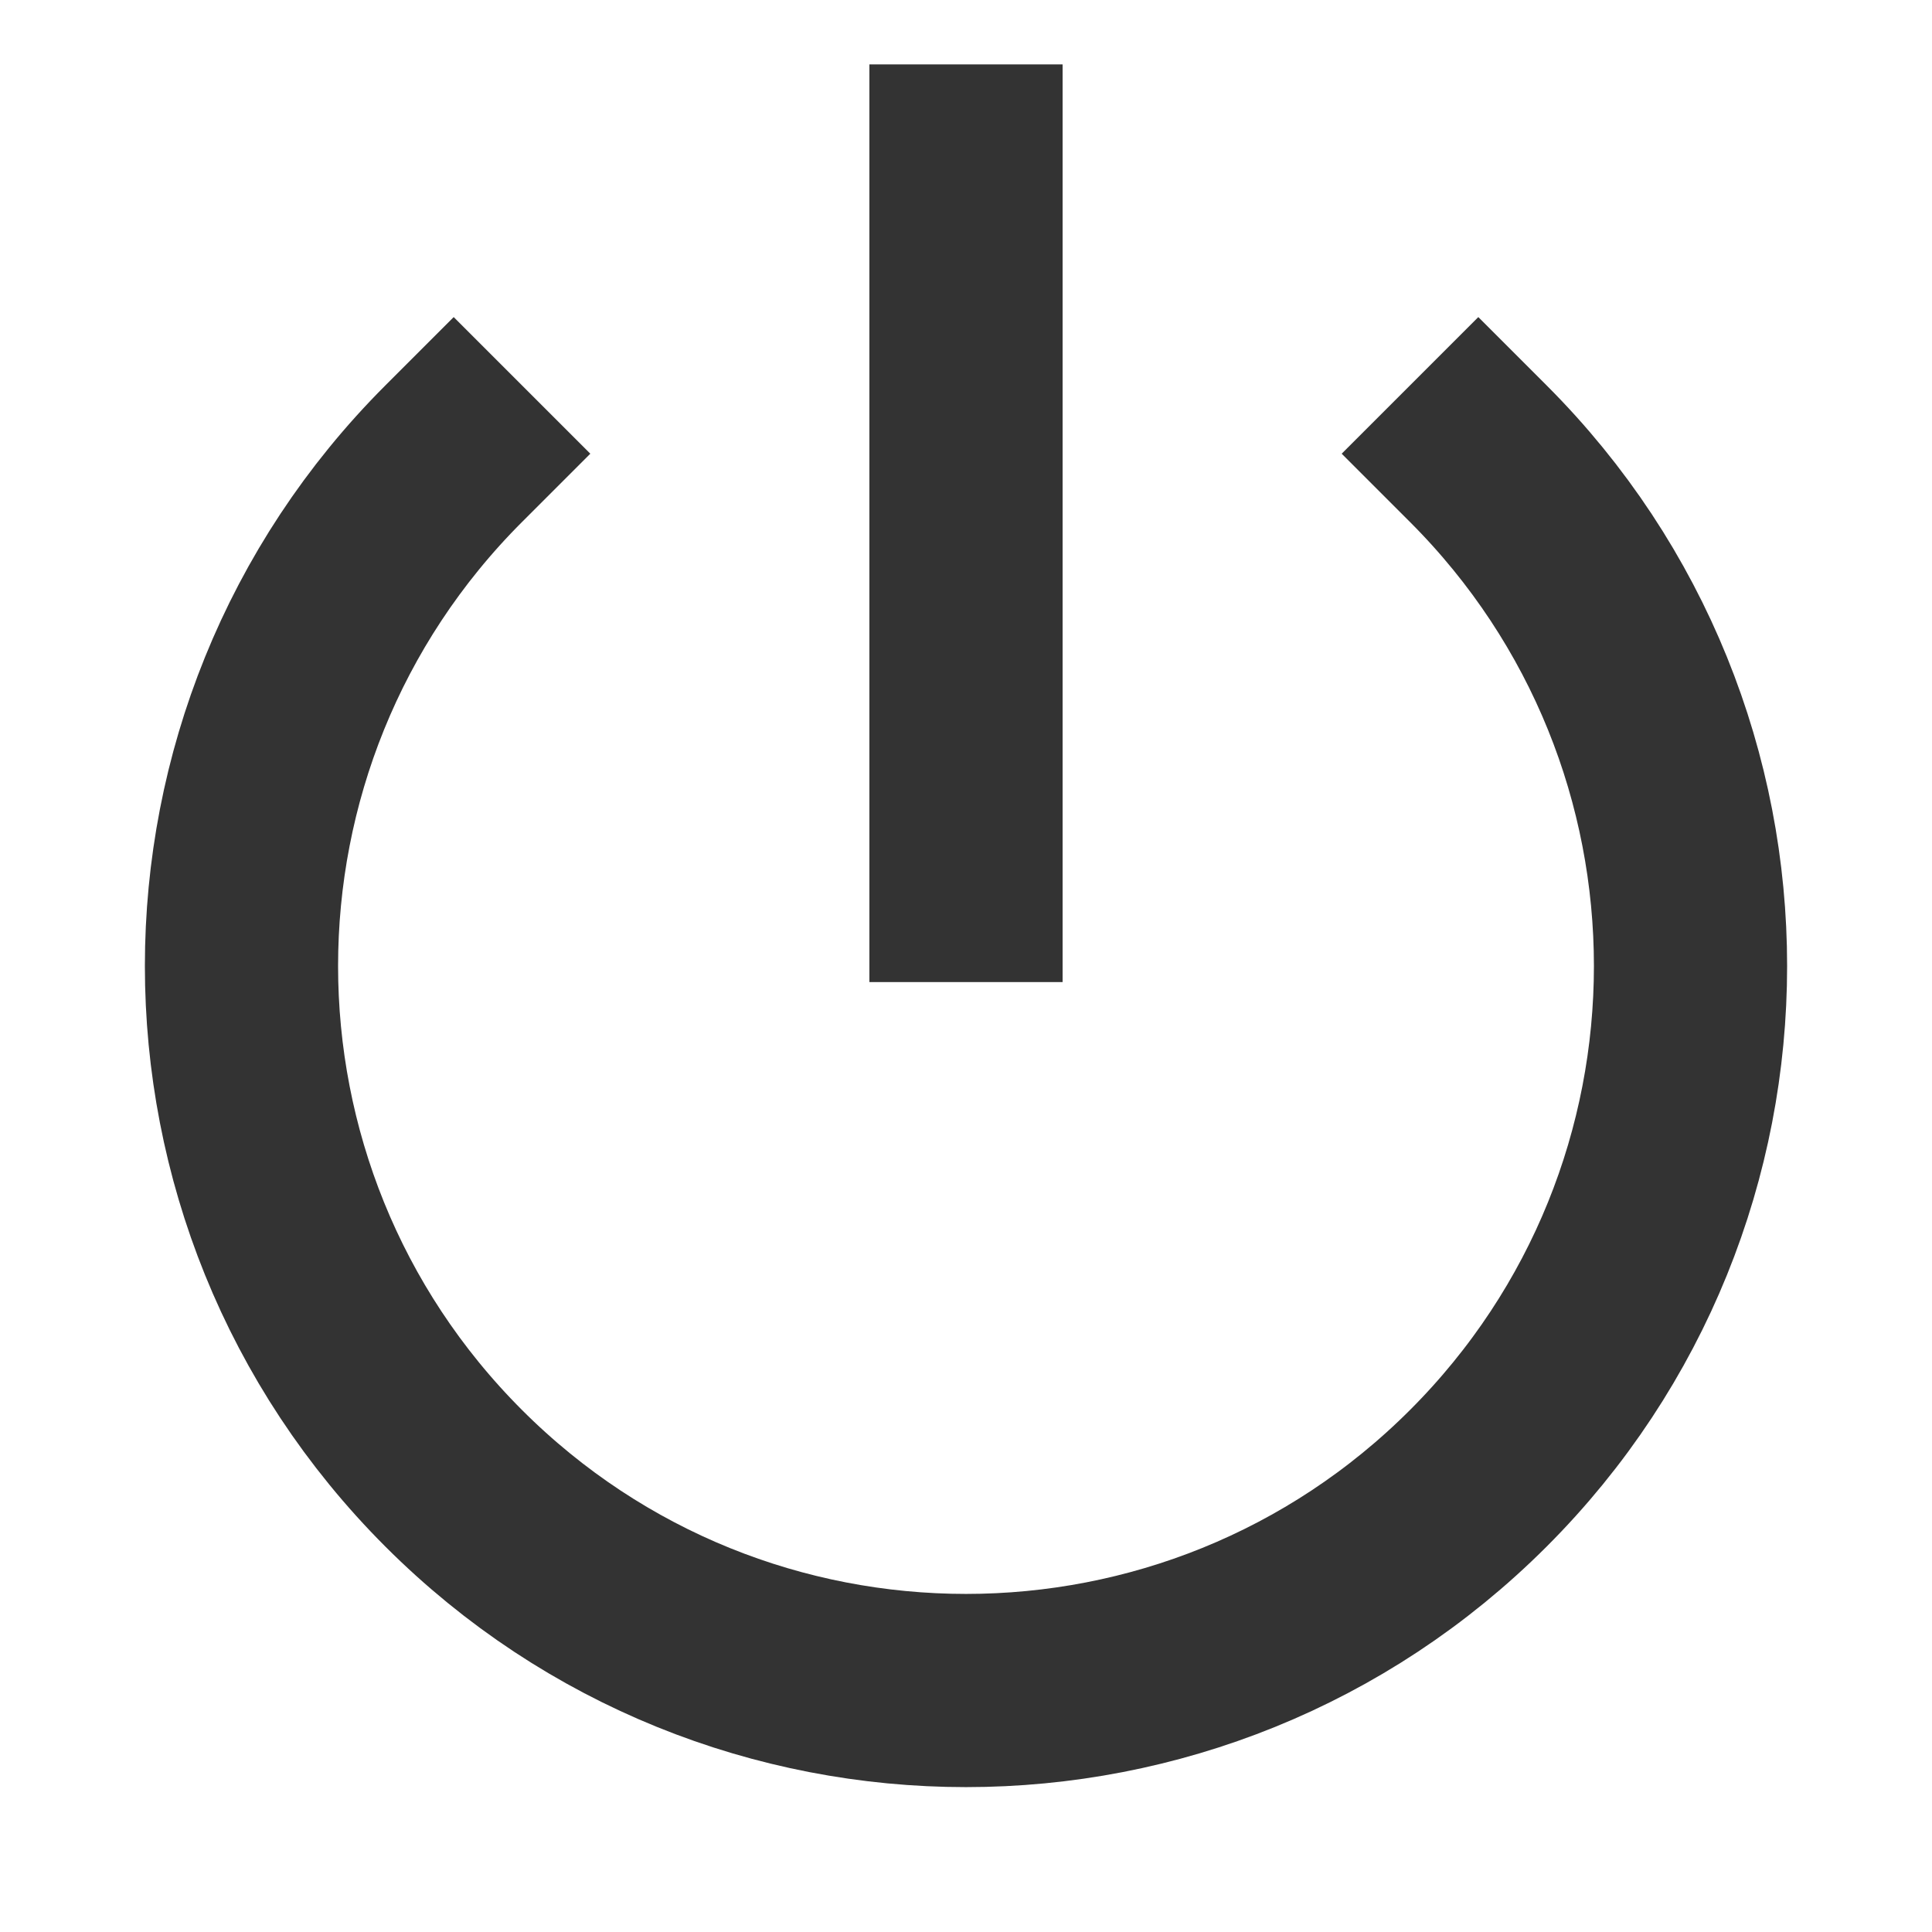 <svg role="img" xmlns="http://www.w3.org/2000/svg" width="40px" height="40px" viewBox="0 0 24 24" aria-labelledby="powerIconTitle powerIconDesc" stroke="#333333" stroke-width="2.4" stroke-linecap="square" stroke-linejoin="miter" fill="none" color="#333333"> <title id="powerIconTitle">Power</title> <desc id="powerIconDesc">Switch on or off icon</desc> <path d="M12 2L12 11M18.364 5.636C21.879 9.151 21.879 14.849 18.364 18.364 14.849 21.879 9.151 21.879 5.636 18.364 2.121 14.849 2.121 9.151 5.636 5.636"/> </svg>
